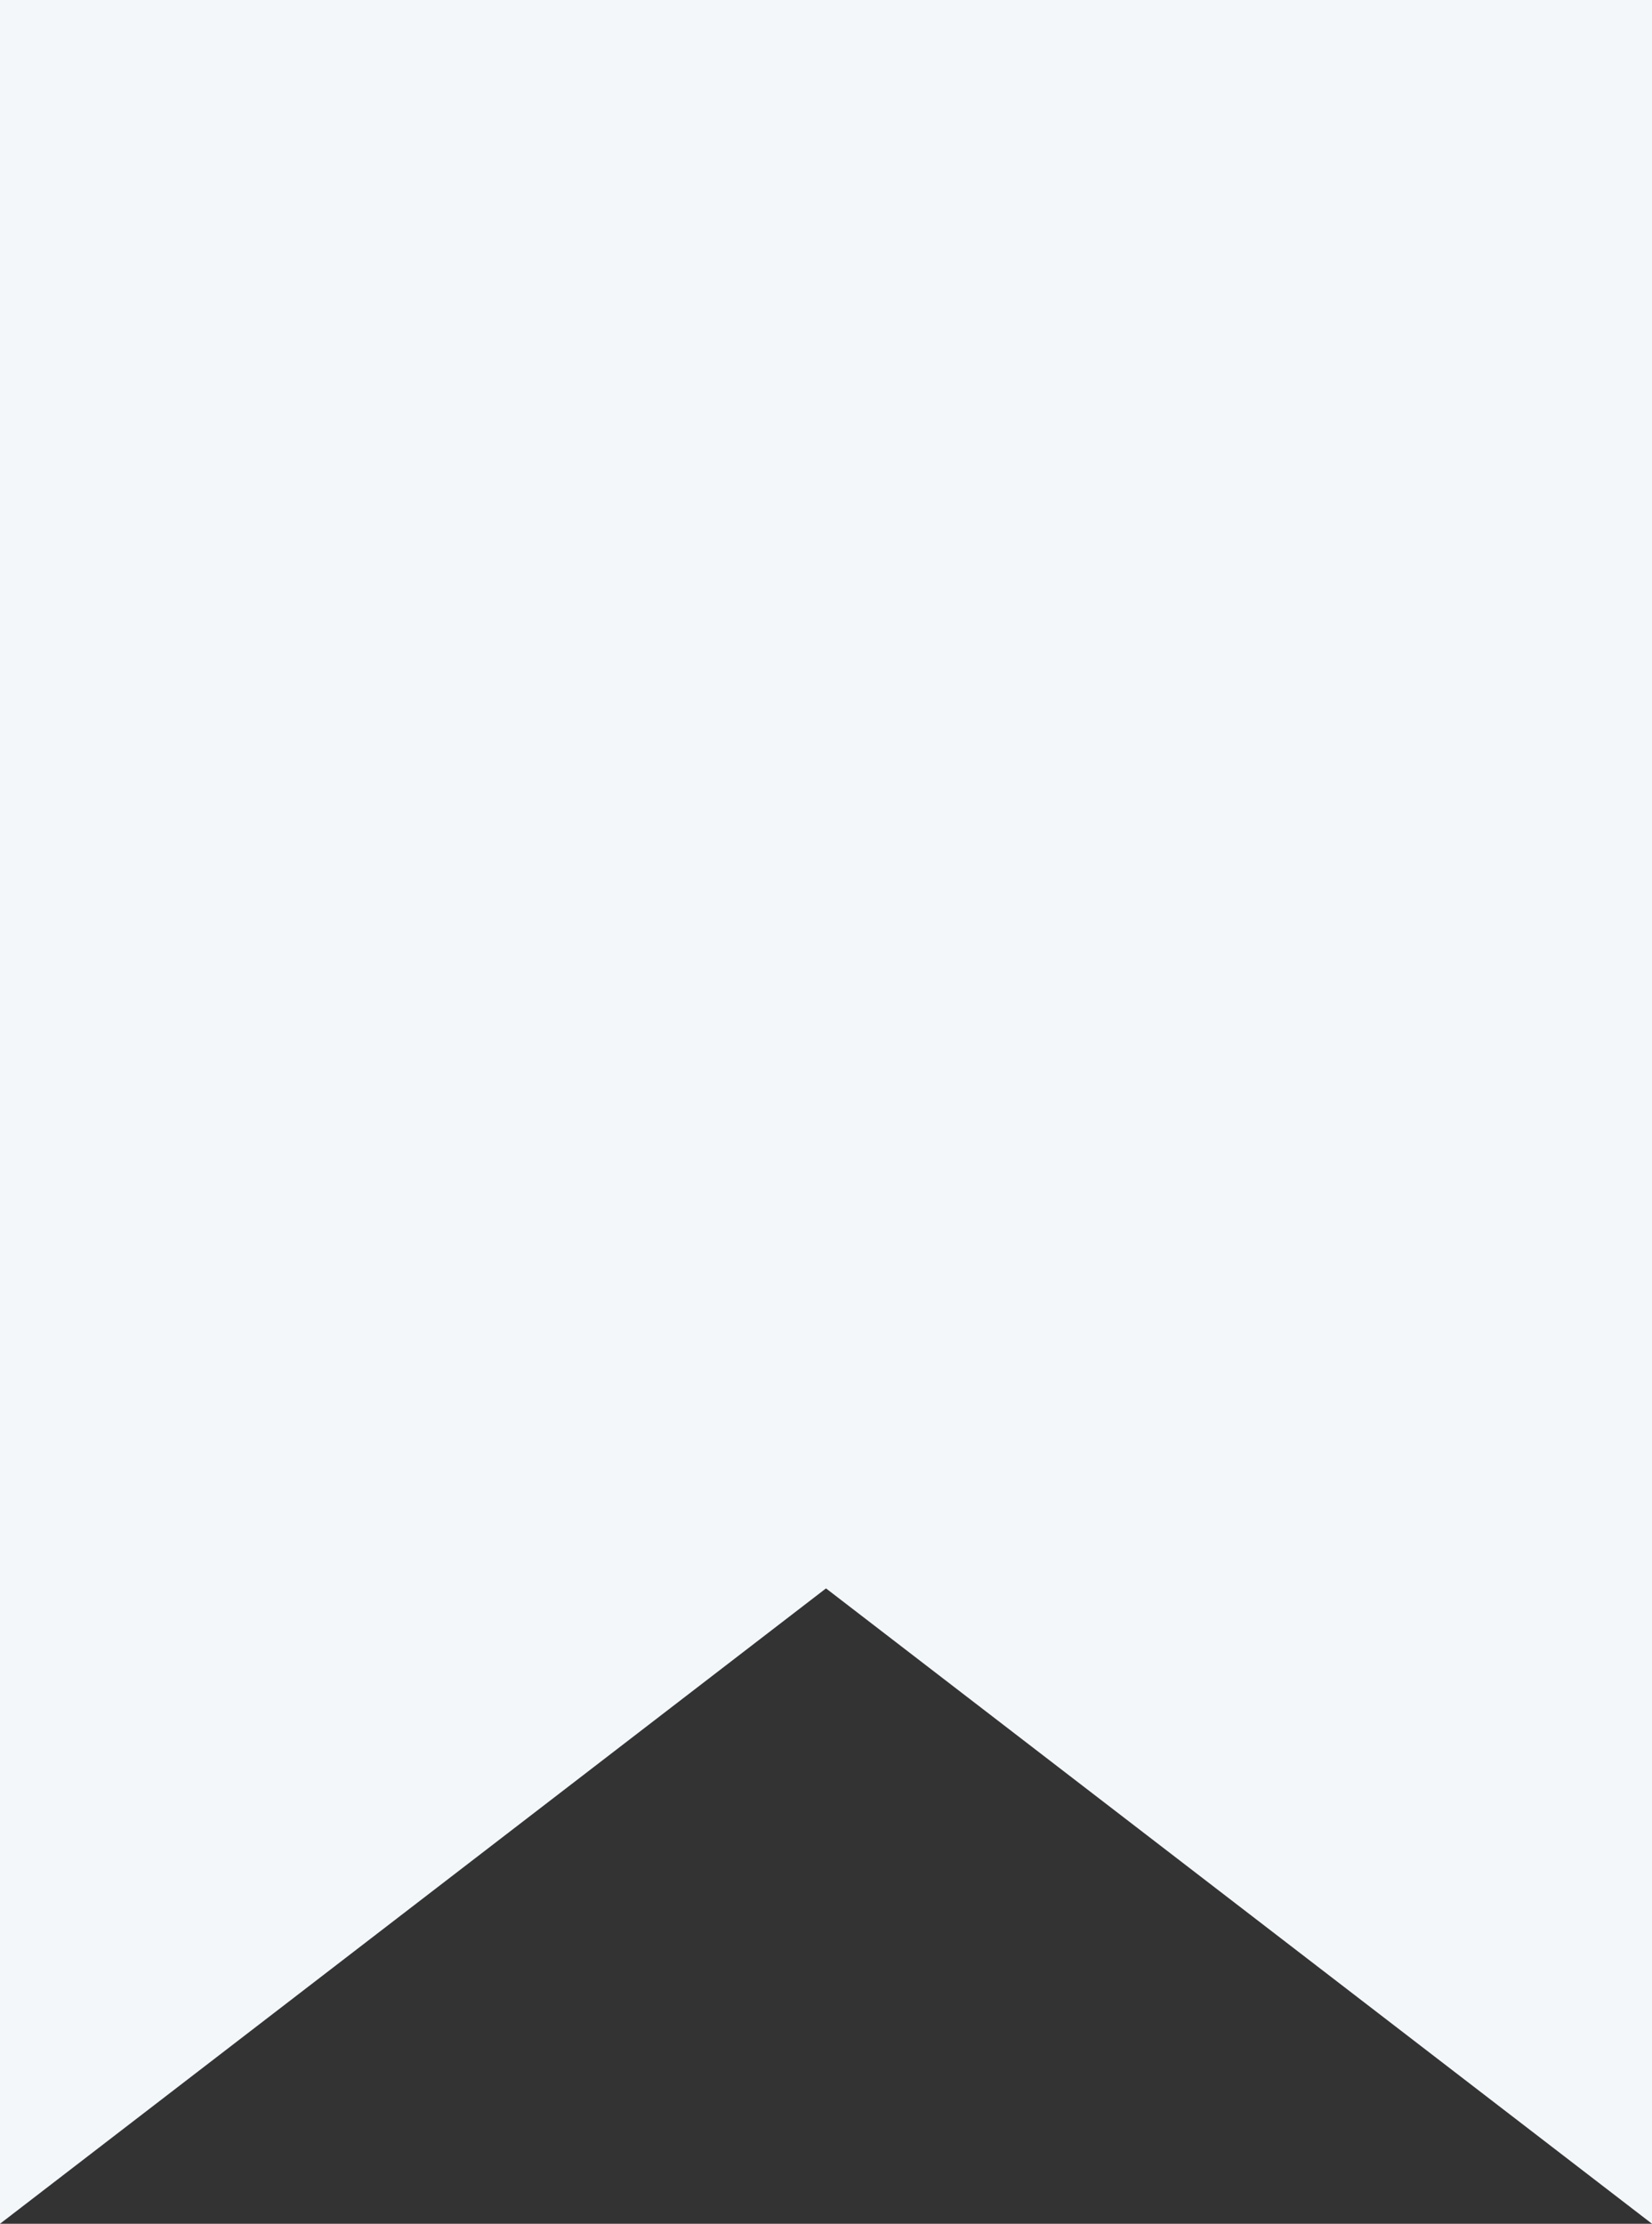 <svg width="55" height="74" viewBox="0 0 55 74" fill="none" xmlns="http://www.w3.org/2000/svg">
<rect x="0" y="0" width="55" height="74" fill="#333333" stroke="none"/>
<path d="M0 0H55V74L27.5 52.857L0 74V0Z" fill="#F4F7FA"/>
</svg>

